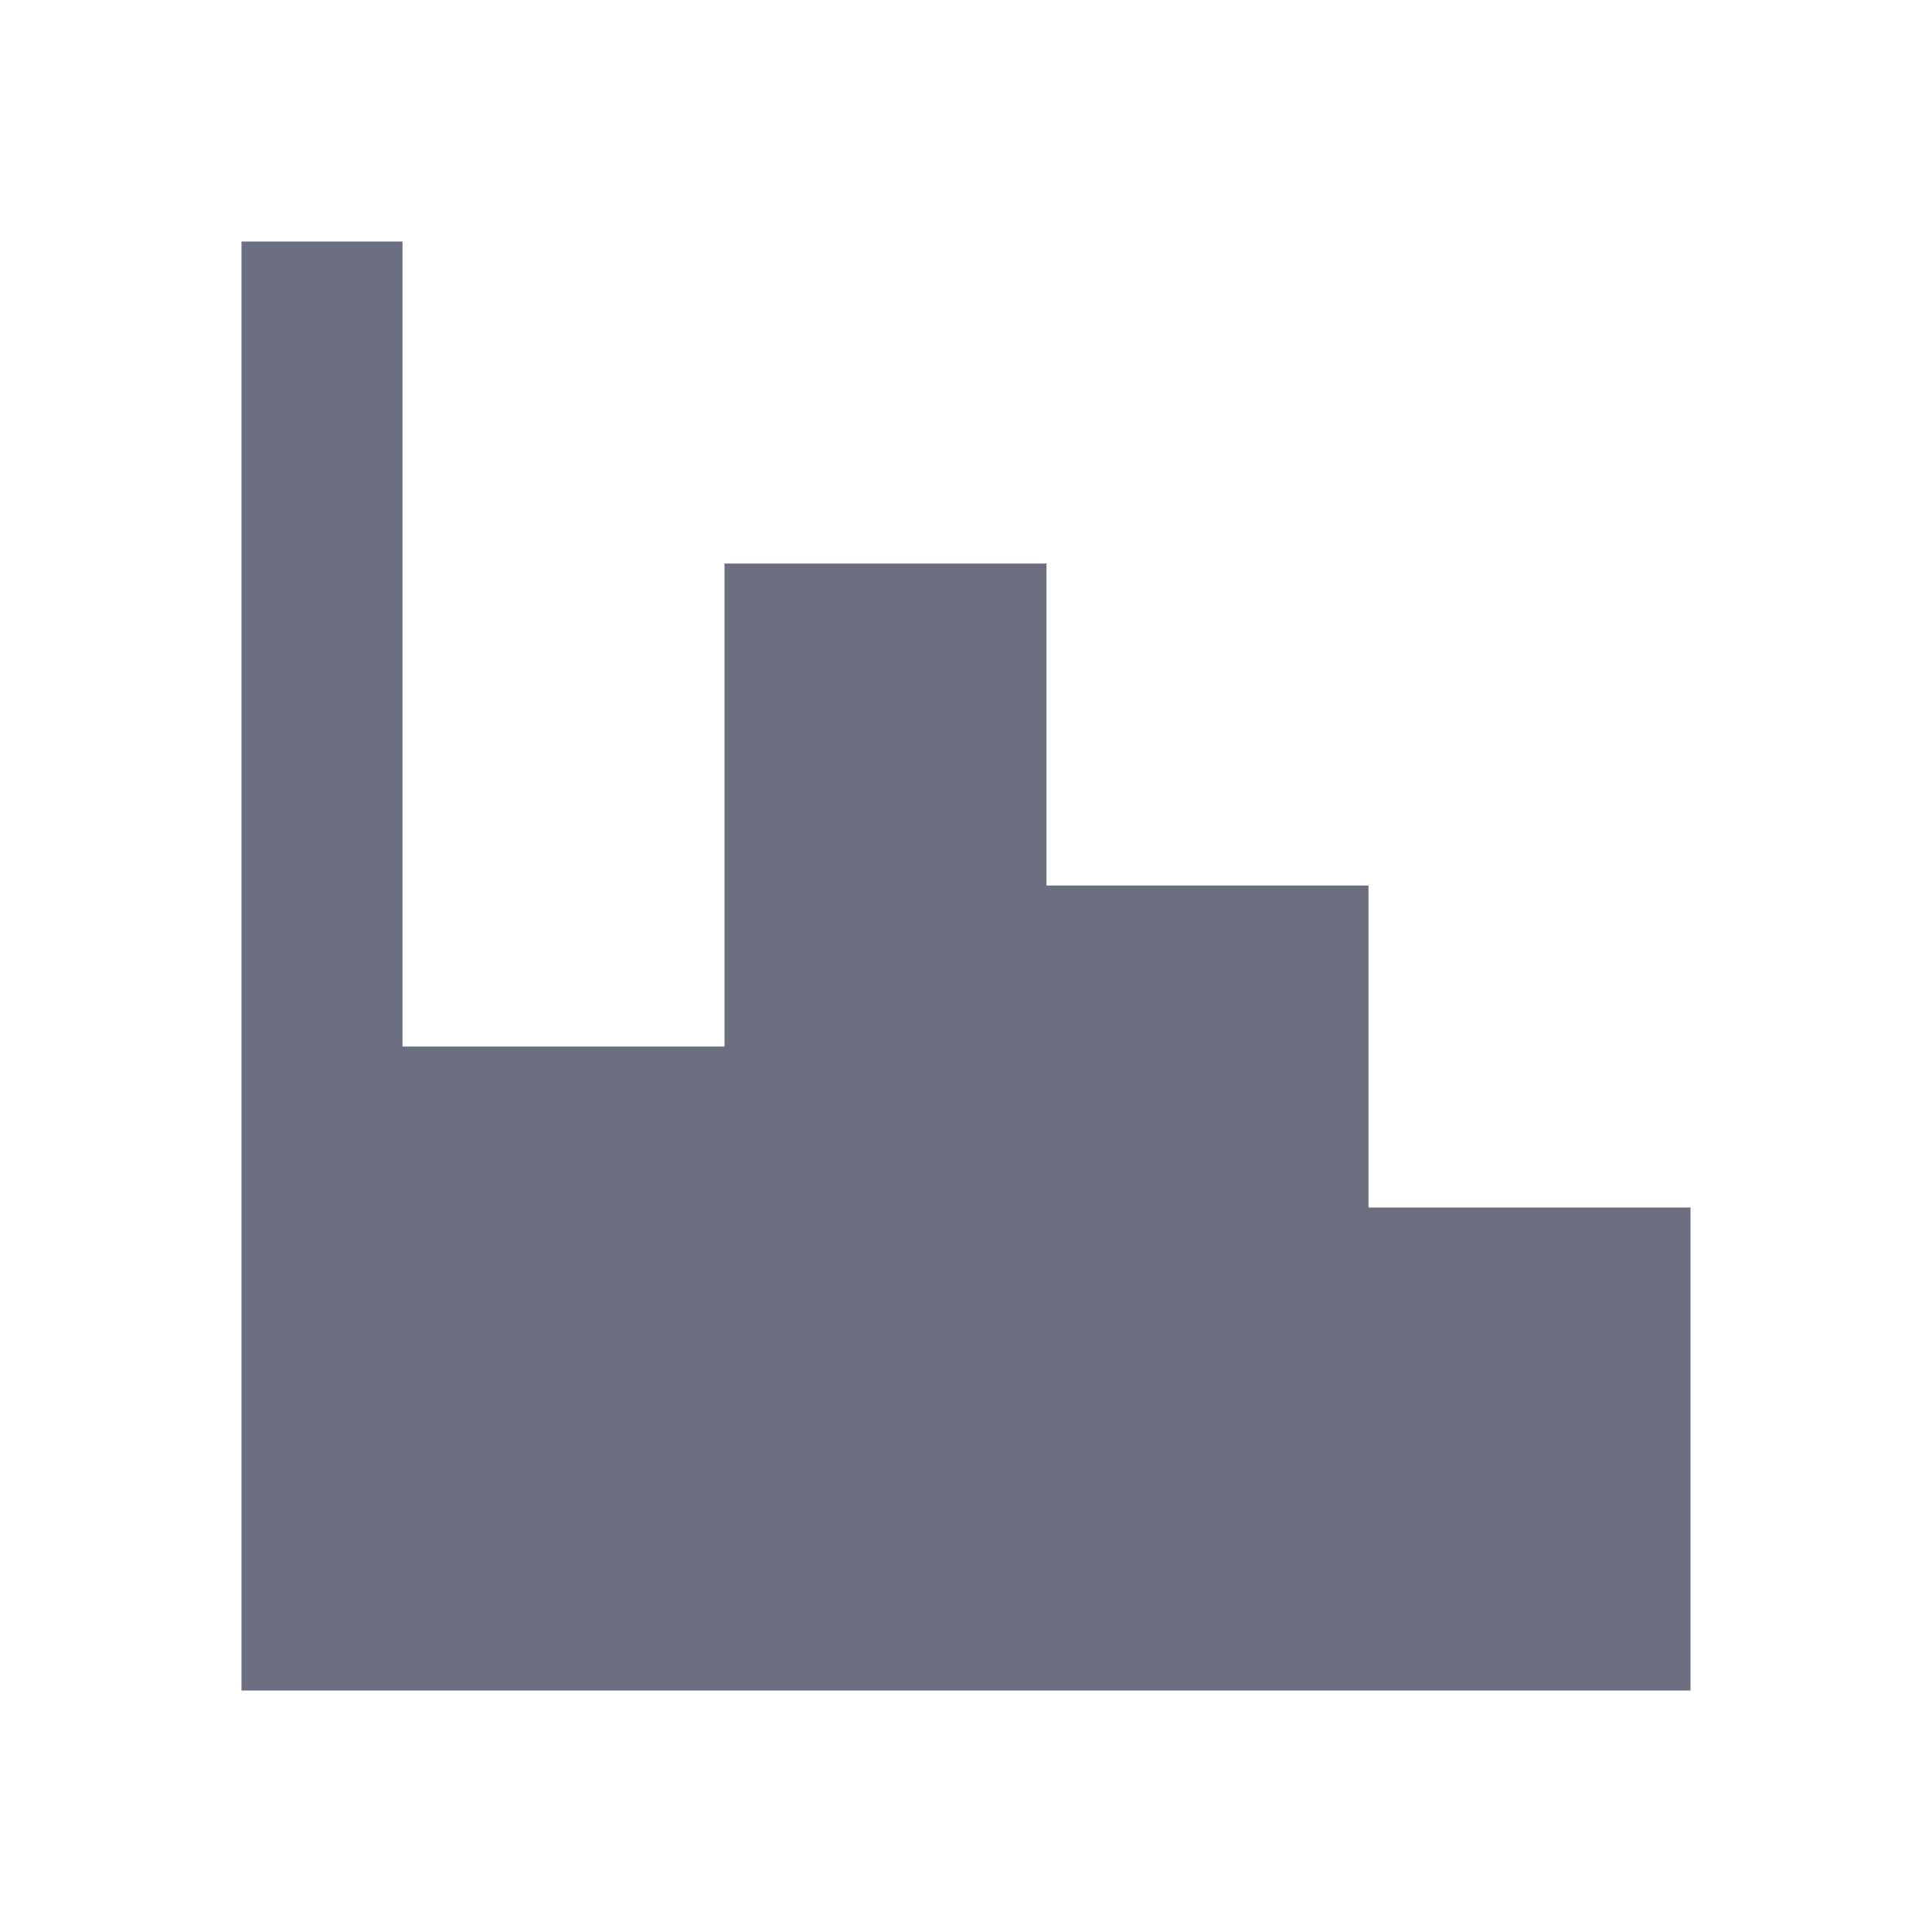 <svg xmlns="http://www.w3.org/2000/svg" width="18" height="18" fill="none" viewBox="0 0 18 18">
  <path fill="#6C6F80" fill-rule="evenodd" d="M2.25 2.25h1.5v7.5h3v-4.5h3v3h3v3h3v4.5H2.25V2.25Z" clip-rule="evenodd"/>
</svg>
